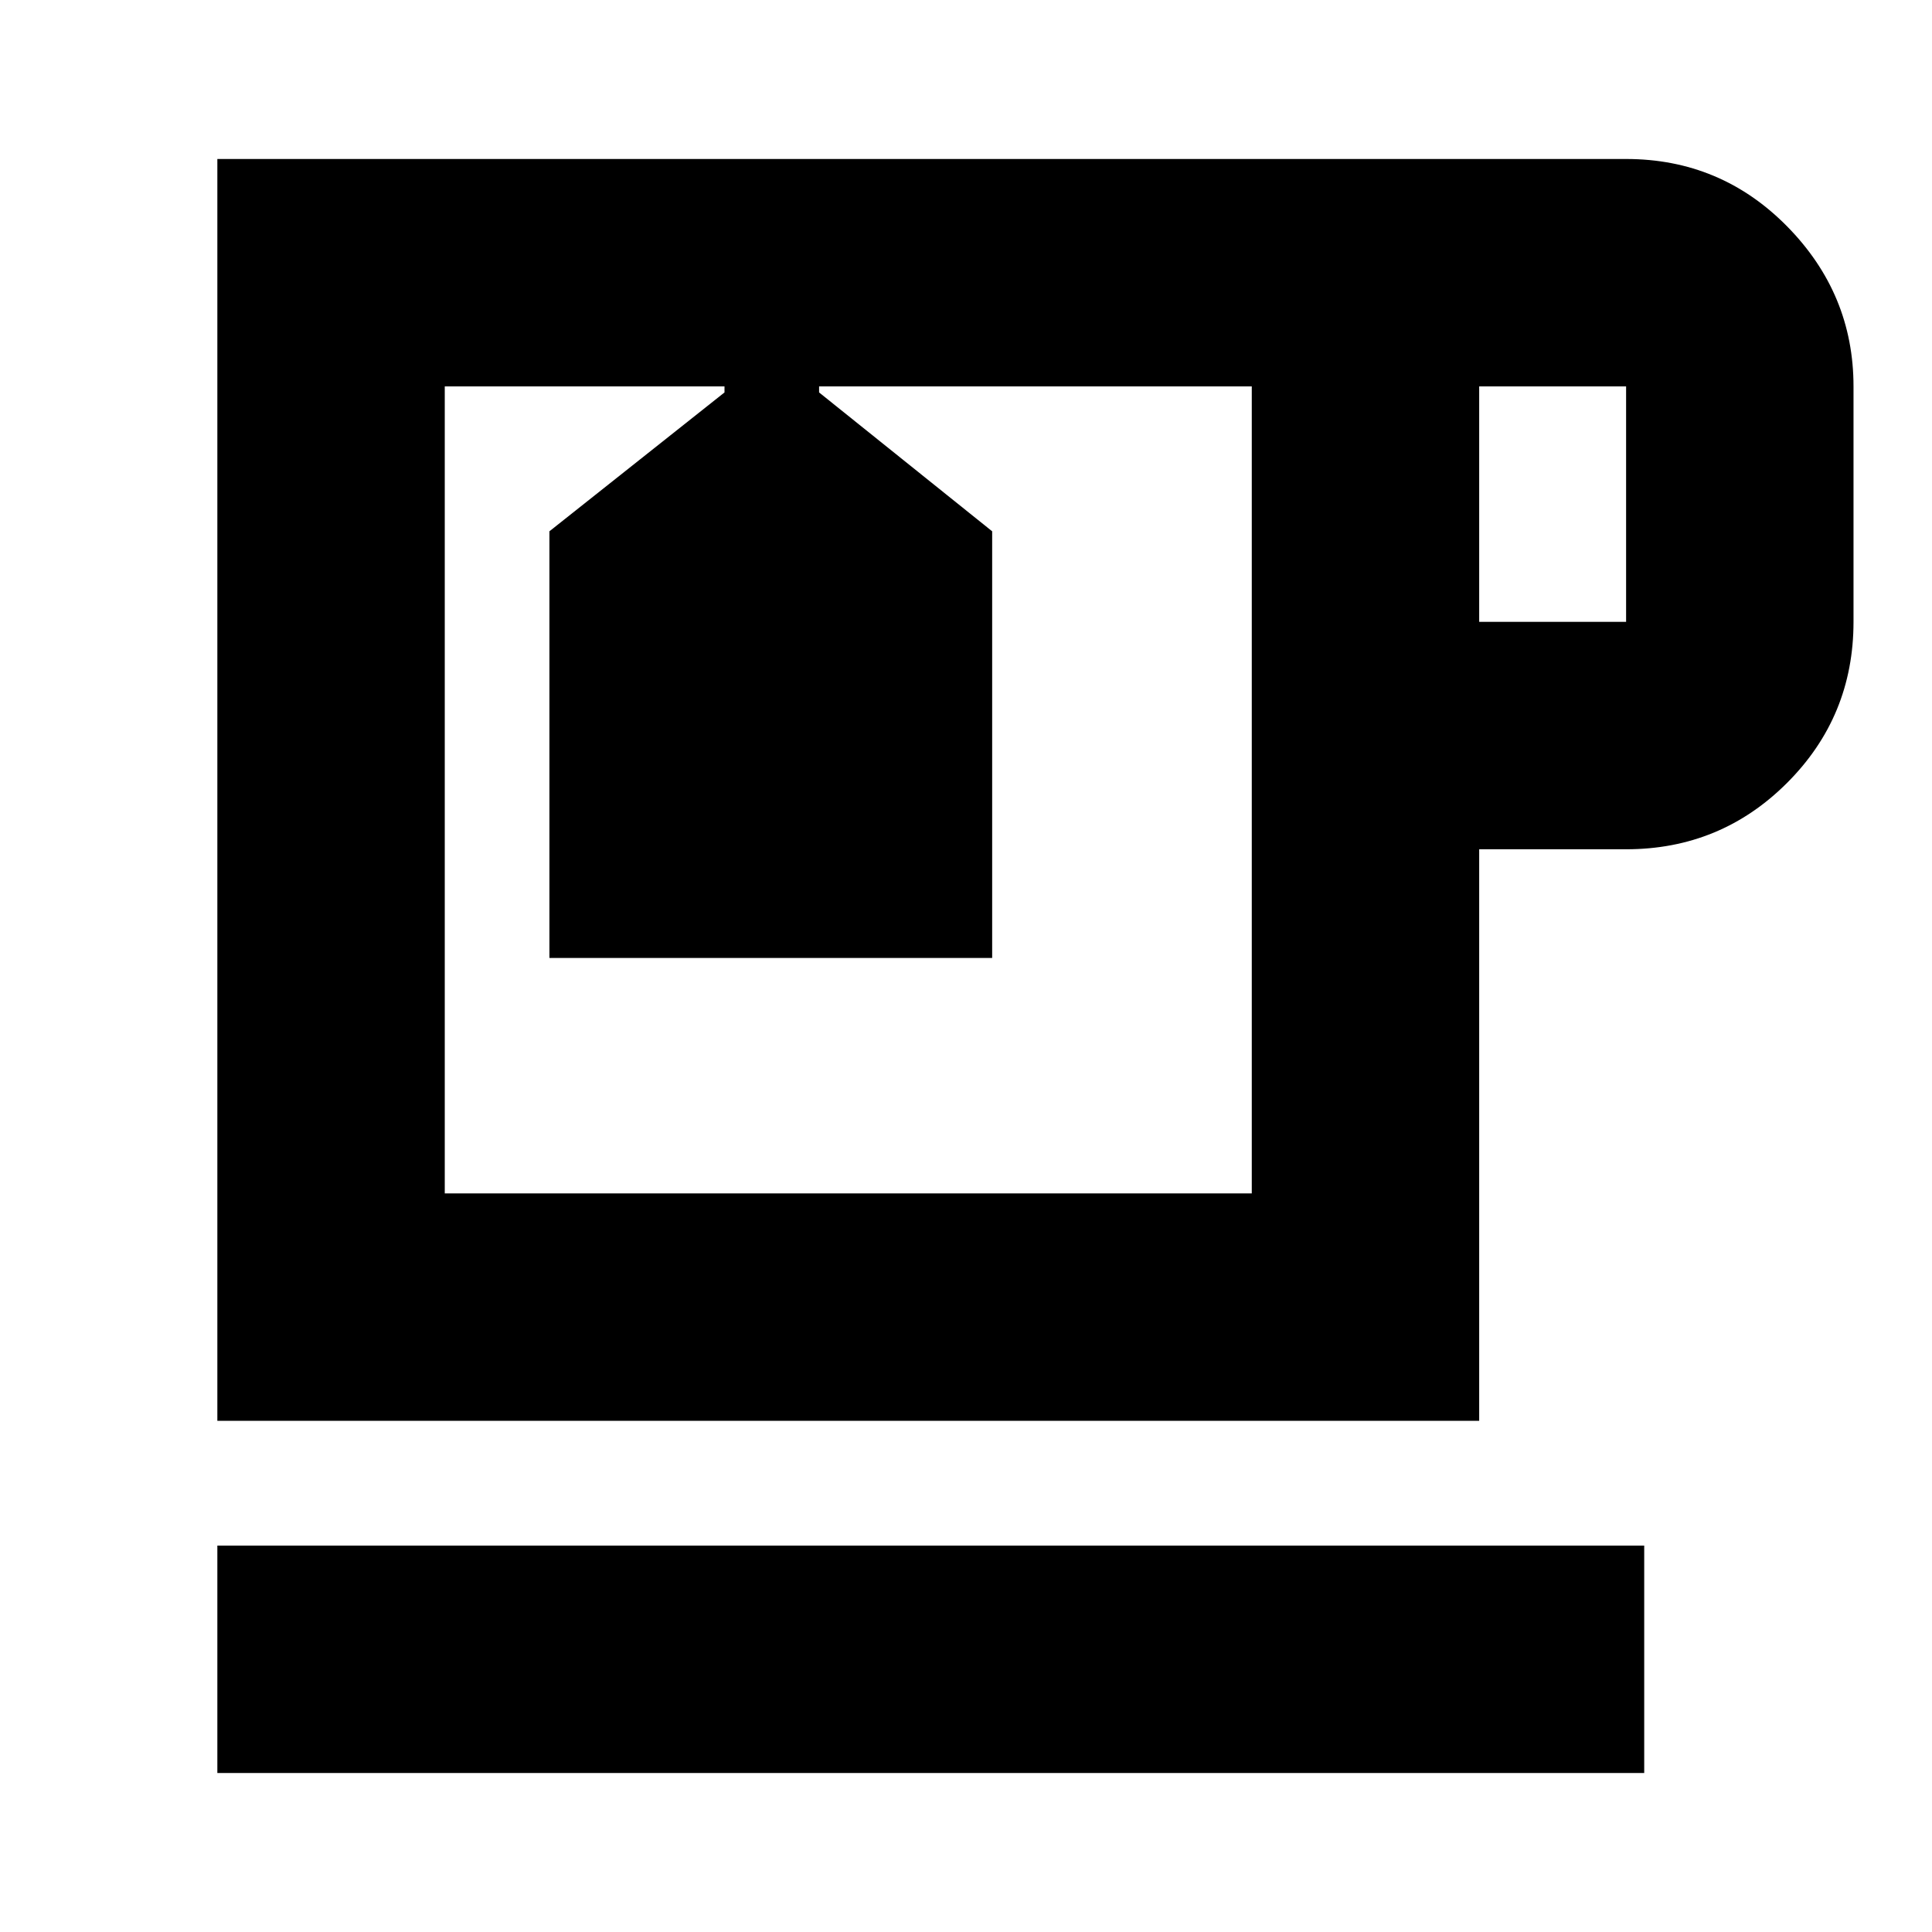 <svg xmlns="http://www.w3.org/2000/svg" height="24" width="24"><path d="M2.7 22.025V19.2h17.725v2.825Zm0-4.375V1.975h17.5q1.175 0 2 .837.825.838.825 1.988v2.925q0 1.175-.825 2t-2 .825h-1.825v7.1Zm15.675-9.925H20.2V4.8h-1.825Zm-12.85 7.1H15.55V4.8h-5.375v.075l2.15 1.725v5.3h-5.5V6.6L9 4.875V4.8H5.525ZM9 4.8h1.175Zm1.525 5.025Z"/></svg>